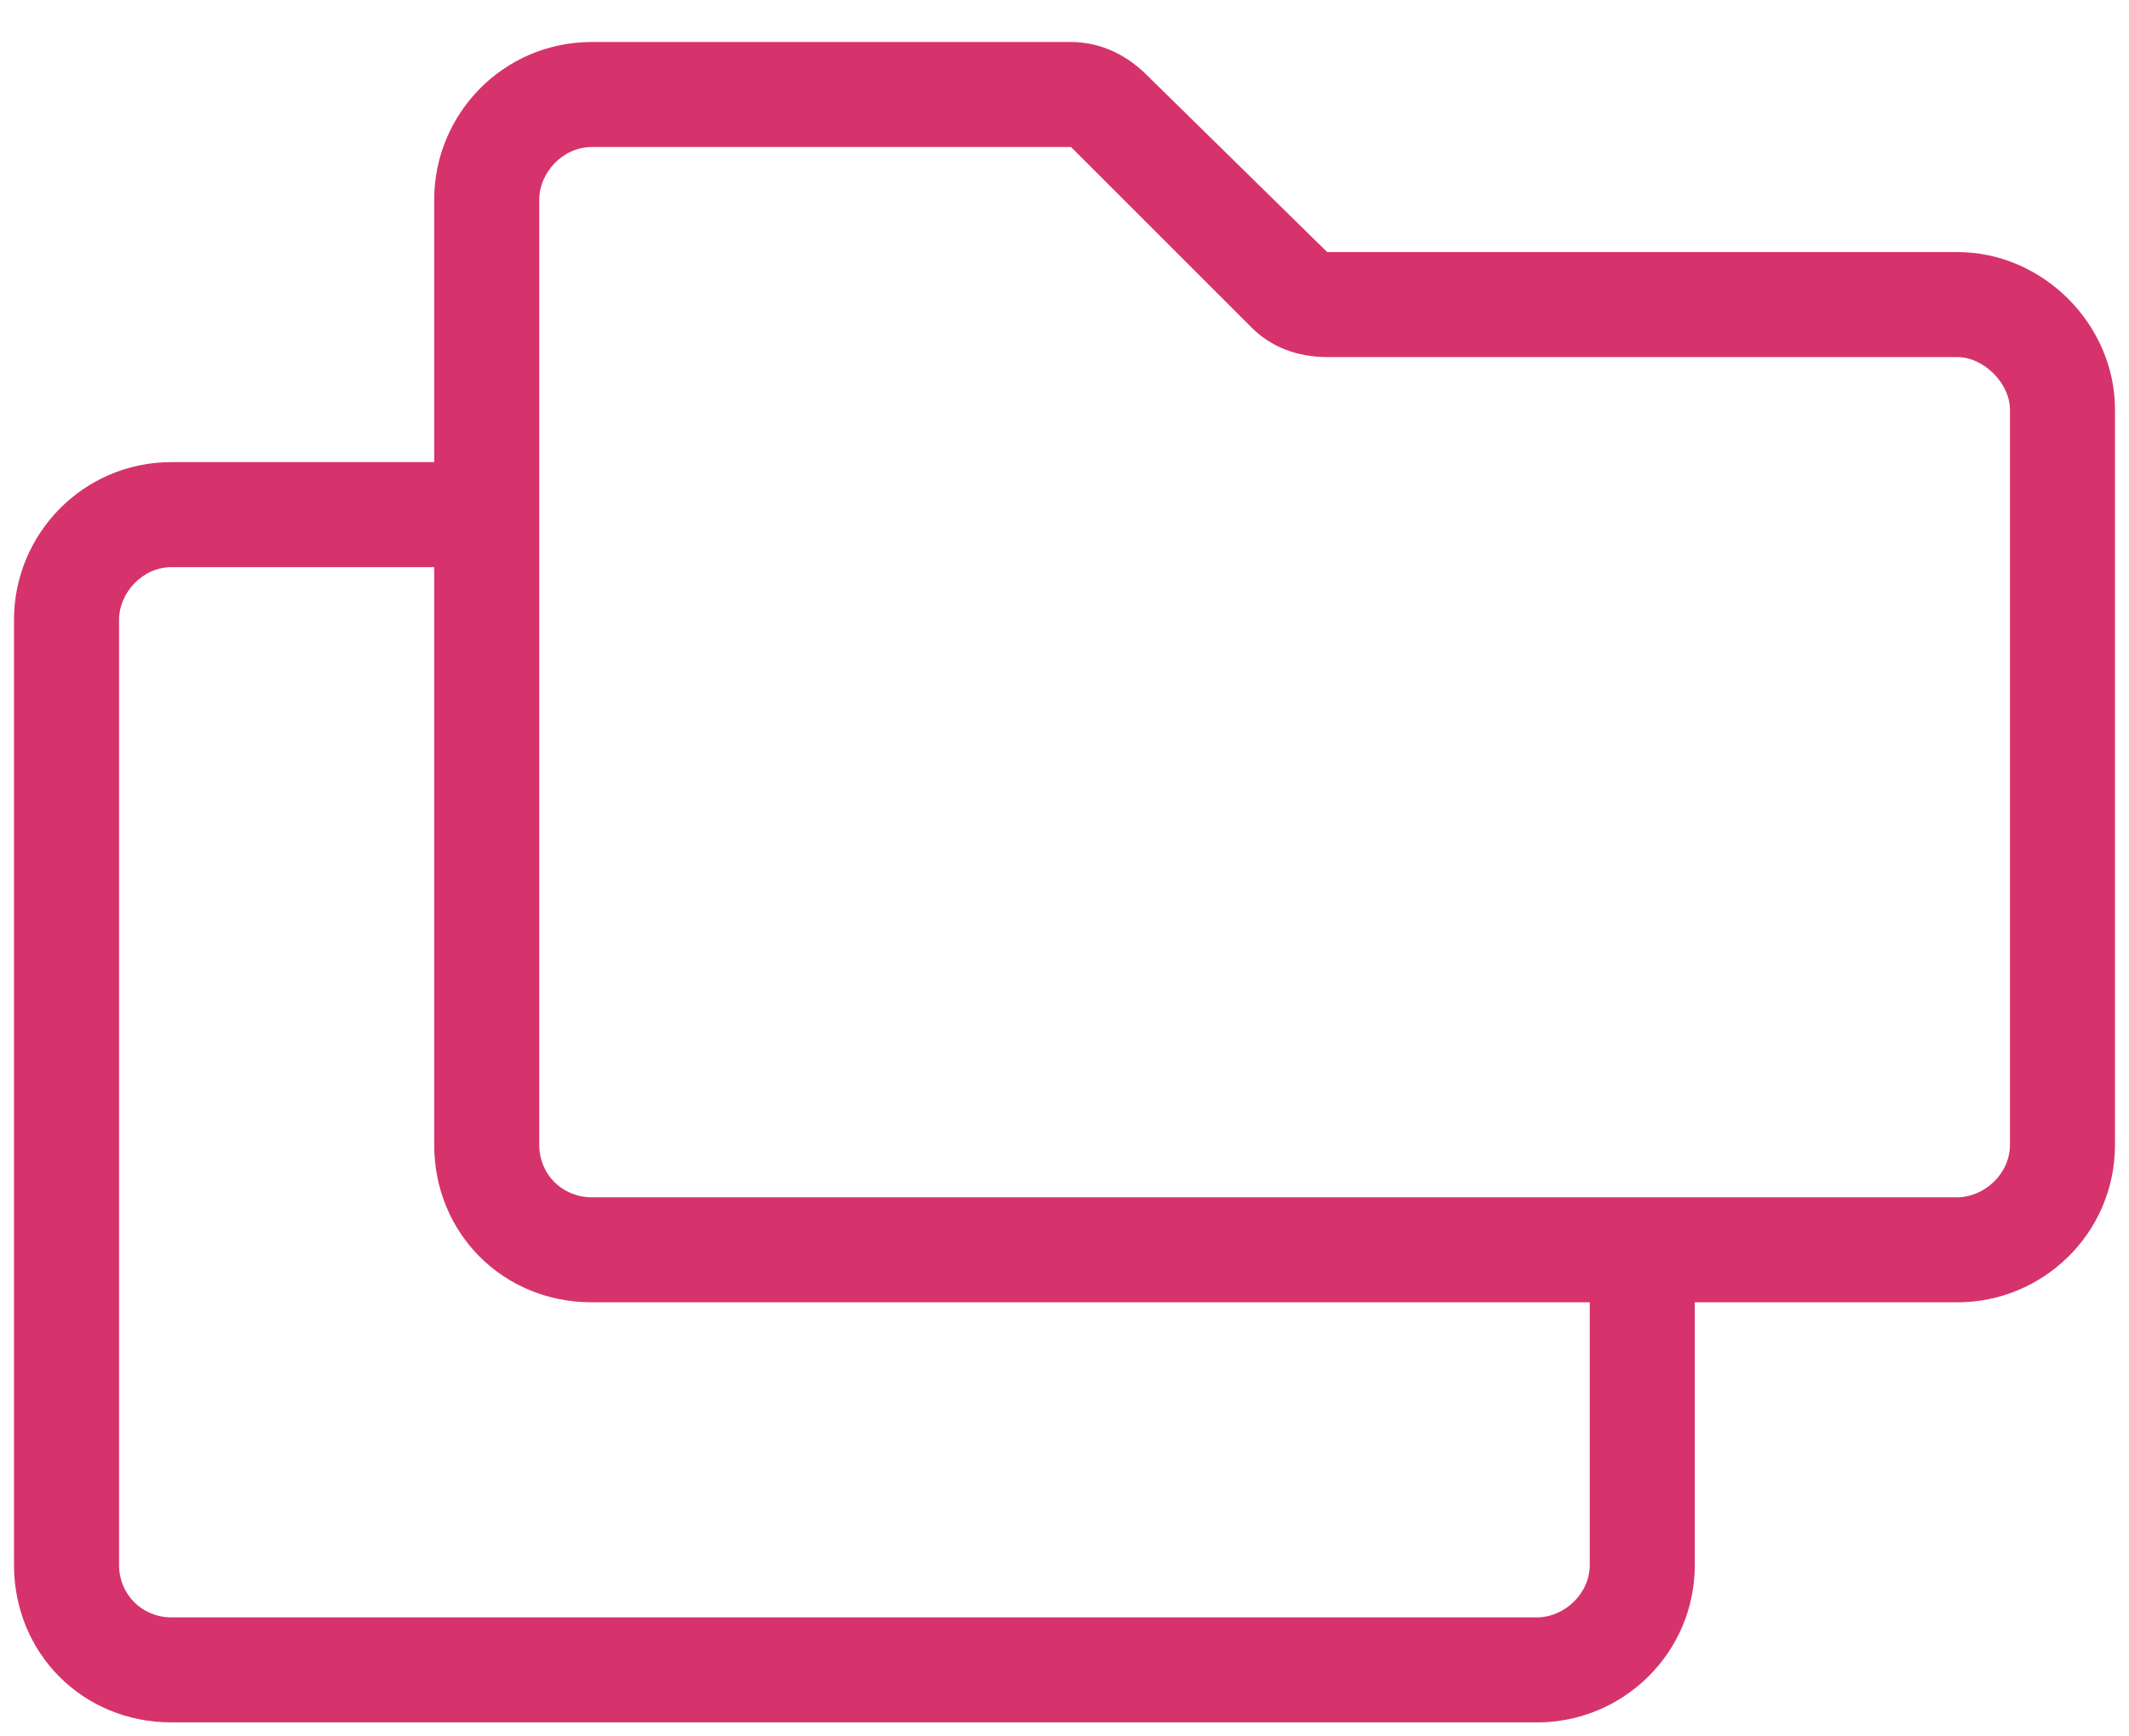 <svg width="38" height="31" viewBox="0 0 38 31" fill="none" xmlns="http://www.w3.org/2000/svg">
<path d="M34.938 4.5H23.688L20.465 1.336C20.113 0.984 19.645 0.75 19.117 0.75H10.562C8.98 0.75 7.75 2.039 7.75 3.562V8.25H3.062C1.48 8.25 0.25 9.539 0.25 11.062V27.938C0.25 29.52 1.48 30.75 3.062 30.75H27.438C28.961 30.75 30.25 29.52 30.25 27.938V23.25H34.938C36.461 23.25 37.75 22.02 37.75 20.438V7.312C37.75 5.789 36.461 4.5 34.938 4.5ZM28.375 27.938C28.375 28.465 27.906 28.875 27.438 28.875H3.062C2.535 28.875 2.125 28.465 2.125 27.938V11.062C2.125 10.594 2.535 10.125 3.062 10.125H7.75V20.438C7.75 22.02 8.98 23.25 10.562 23.25H28.375V27.938ZM35.875 20.438C35.875 20.965 35.406 21.375 34.938 21.375H10.562C10.035 21.375 9.625 20.965 9.625 20.438V3.562C9.625 3.094 10.035 2.625 10.562 2.625H19.117L22.34 5.848C22.691 6.199 23.16 6.375 23.688 6.375H34.938C35.406 6.375 35.875 6.844 35.875 7.312V20.438Z" fill="#D6336C"/>
</svg>
